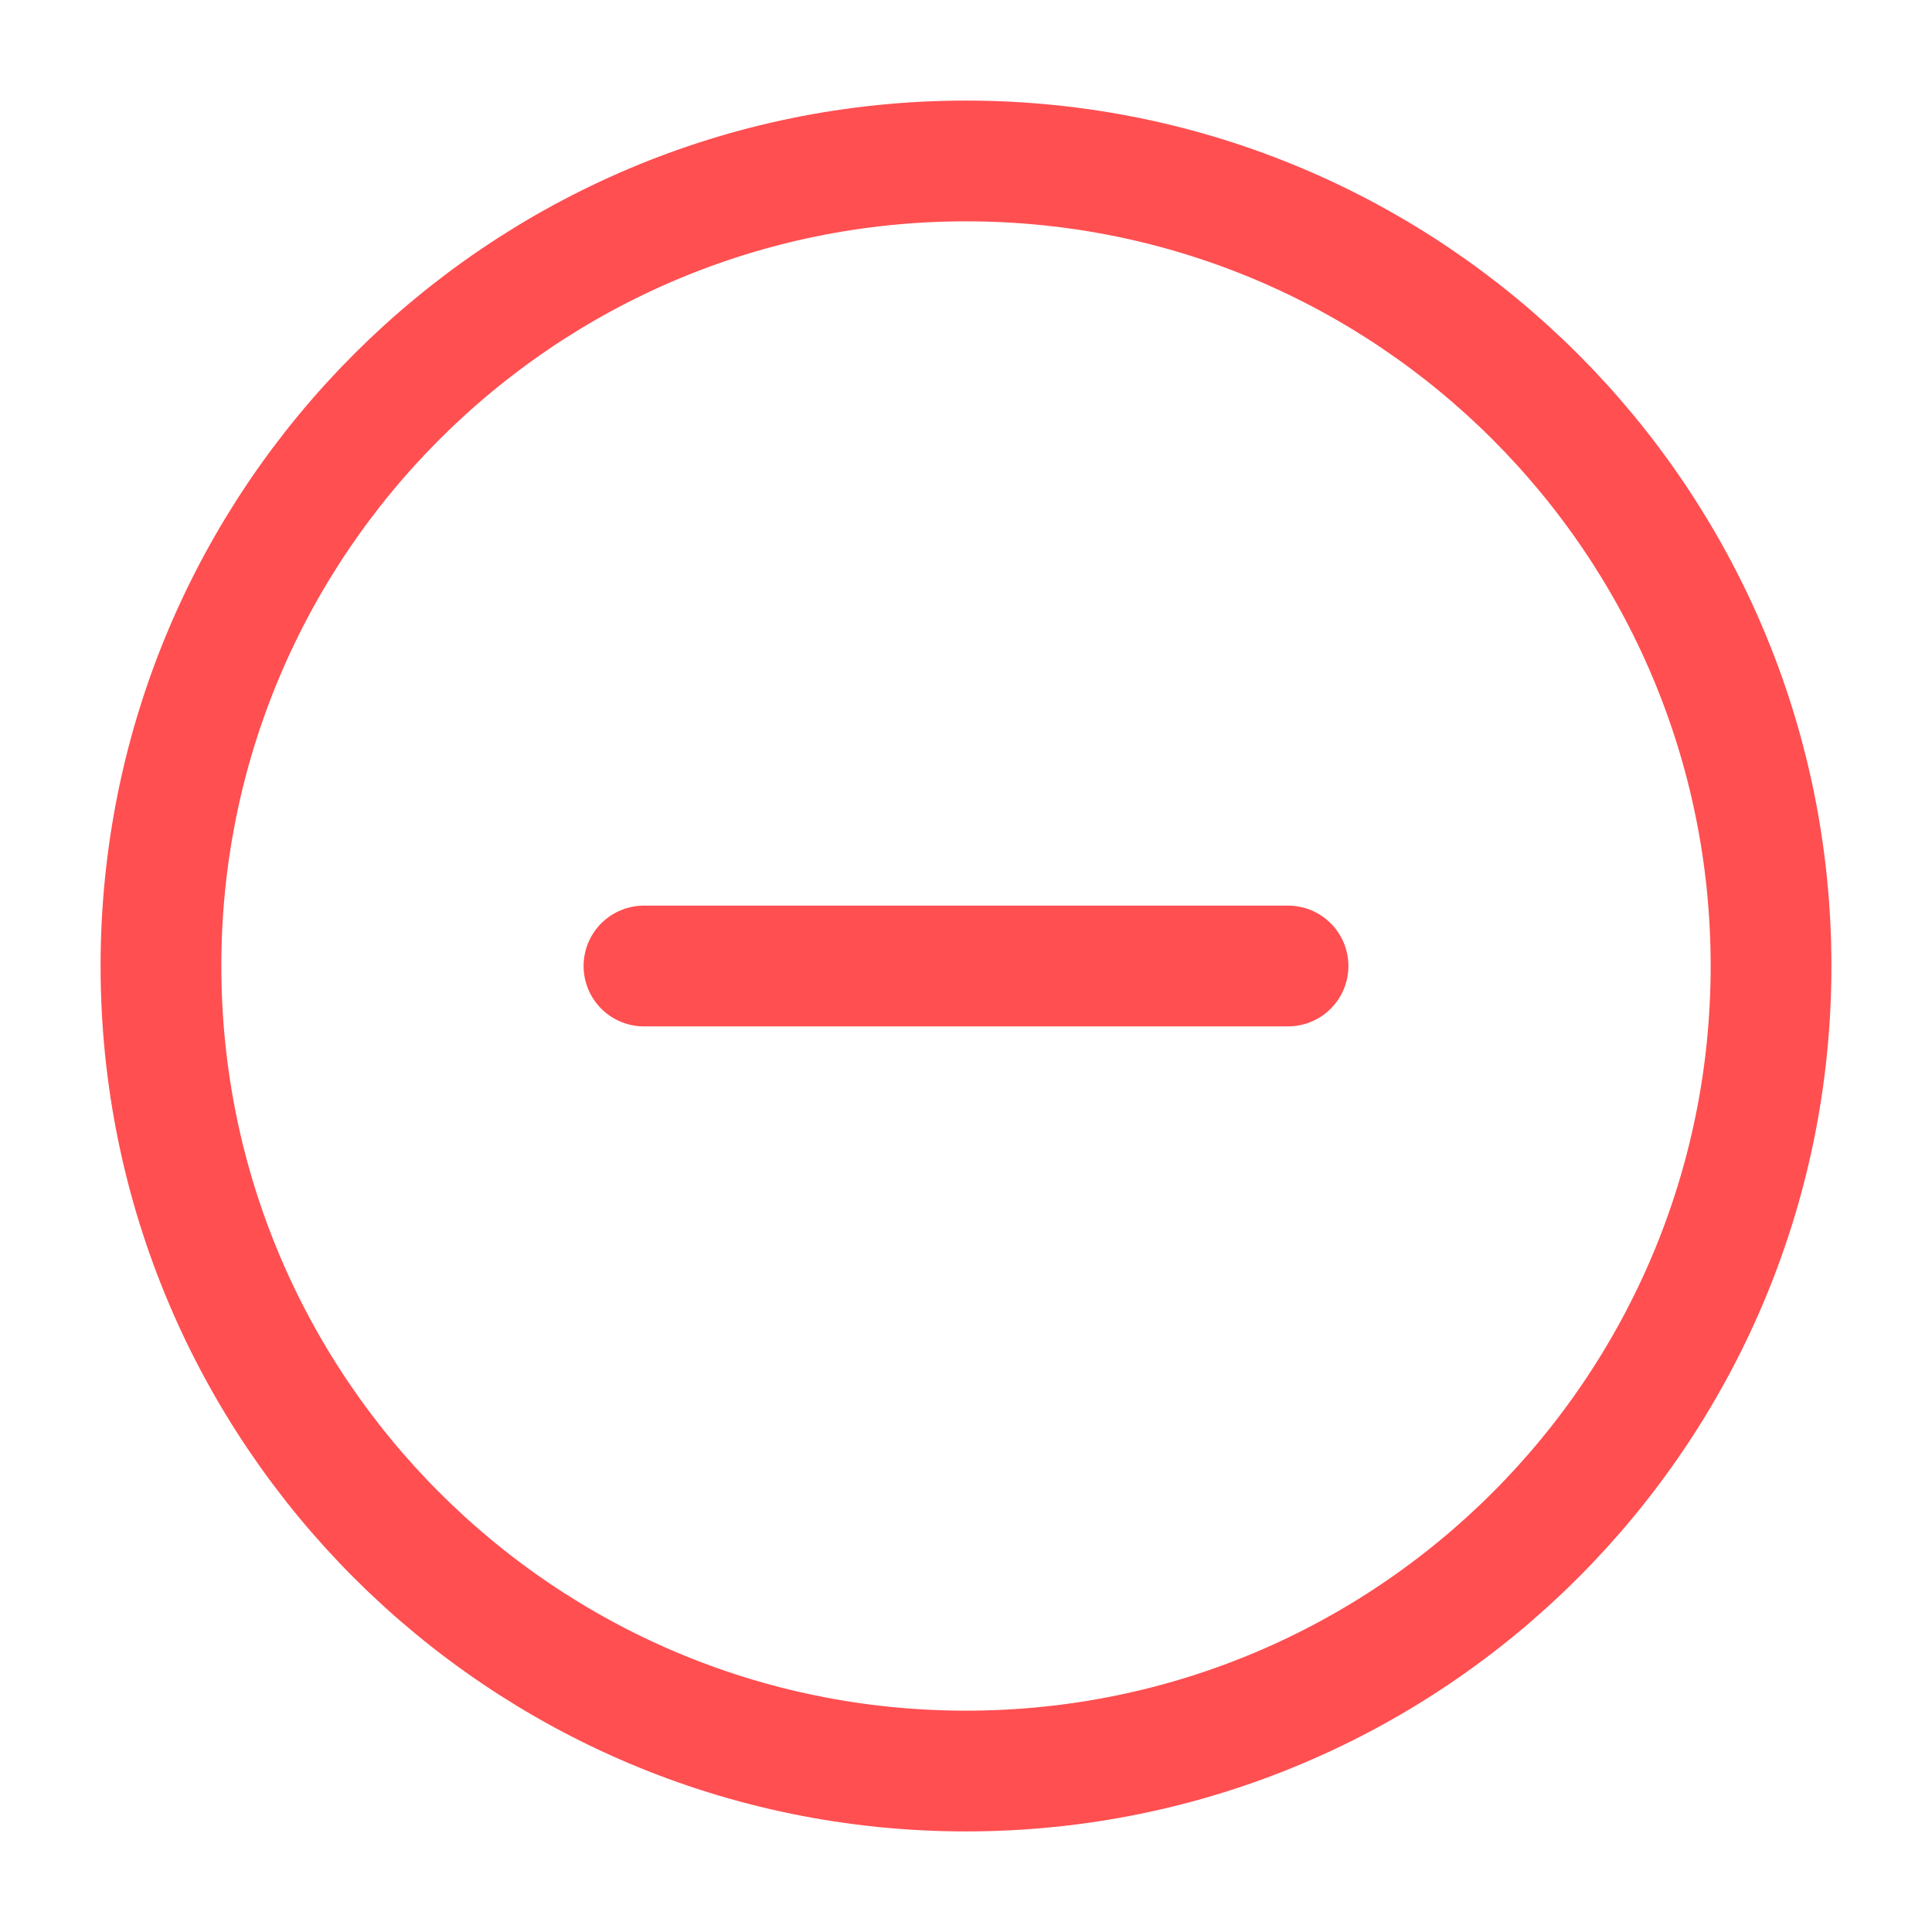 <svg width="16" height="16" viewBox="0 0 16 16" fill="none" xmlns="http://www.w3.org/2000/svg">
<path d="M8 14.667C11.682 14.667 14.667 11.682 14.667 8C14.667 4.318 11.682 1.333 8 1.333C4.318 1.333 1.333 4.318 1.333 8C1.333 11.682 4.318 14.667 8 14.667Z" stroke="#FF4F51" stroke-linecap="round" stroke-linejoin="round"/>
<path d="M5.333 8H10.667" stroke="#FF4F51" stroke-linecap="round" stroke-linejoin="round"/>
</svg>
